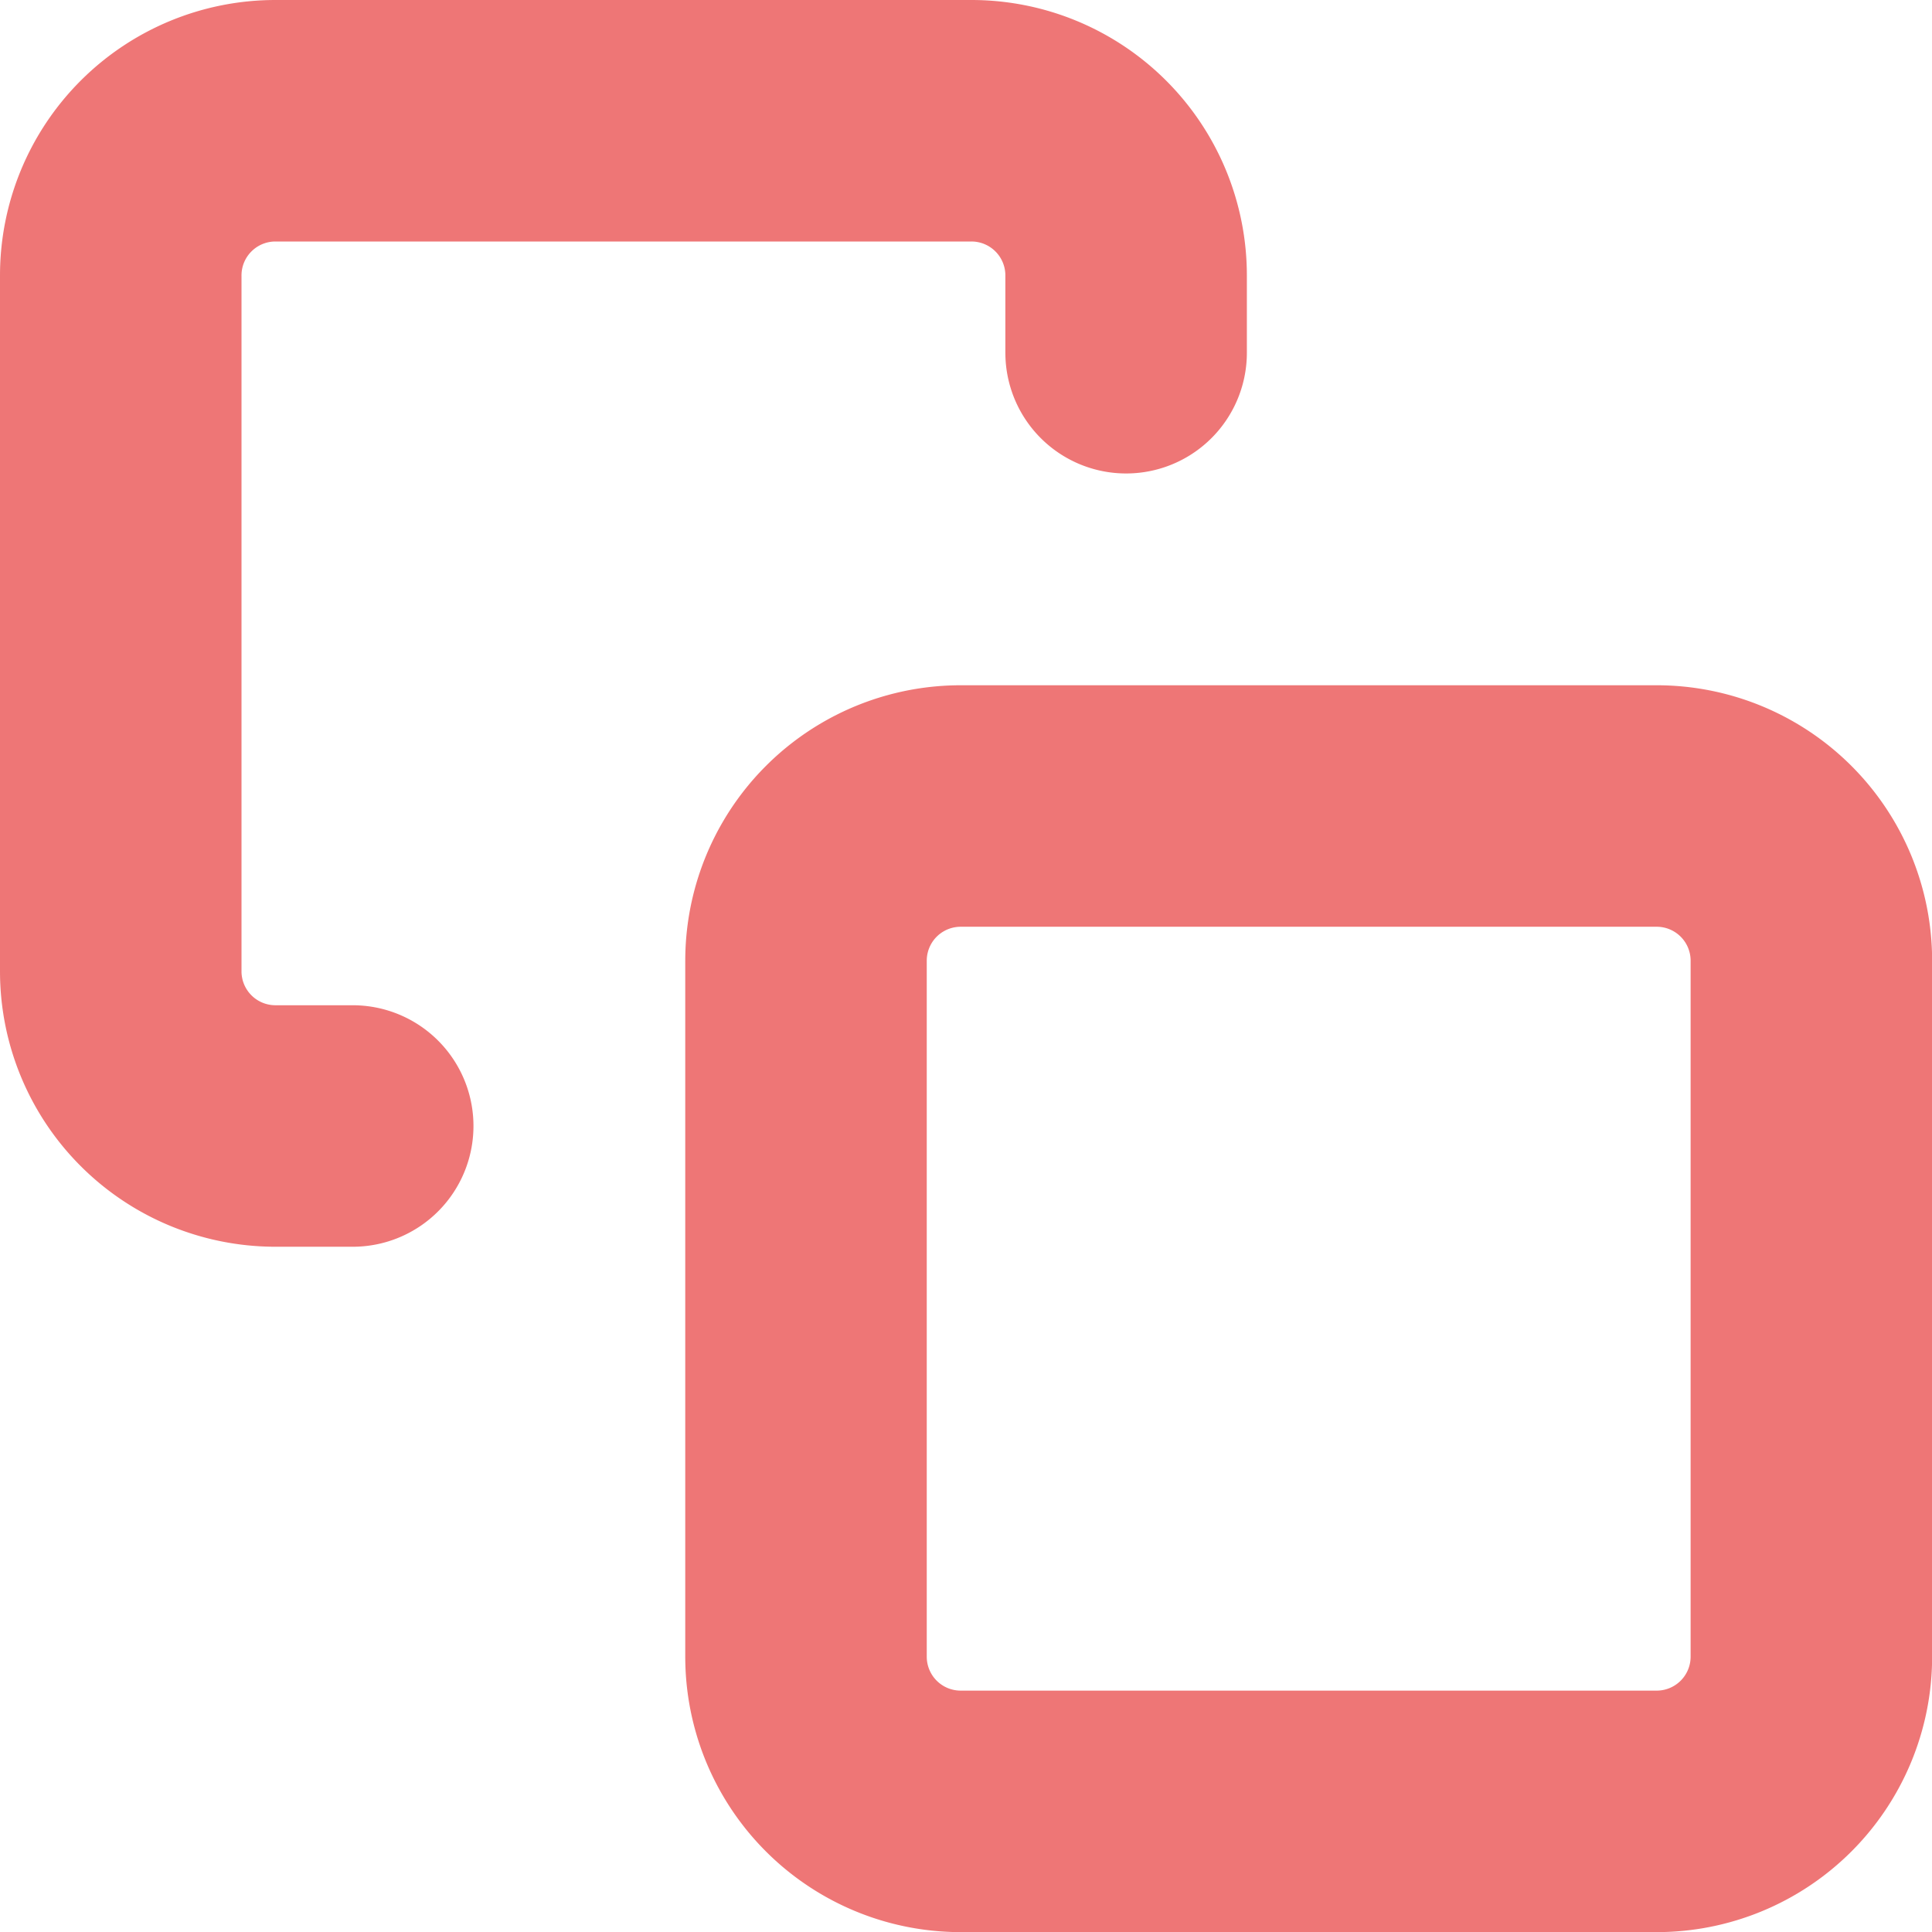 <svg xmlns="http://www.w3.org/2000/svg" width="16" height="16" viewBox="0 0 16 16">
  <g id="copy" transform="translate(1 1)">
    <path id="Path_452" data-name="Path 452" d="M14.781,13.5h5.764a1.281,1.281,0,0,1,1.281,1.281v5.764a1.281,1.281,0,0,1-1.281,1.281H14.781A1.281,1.281,0,0,1,13.5,20.544V14.781A1.281,1.281,0,0,1,14.781,13.5Z" transform="translate(-7.825 -7.825)" fill="none" stroke="#ee7676" stroke-linecap="round" stroke-linejoin="round" stroke-width="2"/>
    <path id="Path_453" data-name="Path 453" d="M4.921,11.325h-.64A1.281,1.281,0,0,1,3,10.044V4.281A1.281,1.281,0,0,1,4.281,3h5.764a1.281,1.281,0,0,1,1.281,1.281v.64" transform="translate(-3 -3)" fill="none" stroke="#ee7676" stroke-linecap="round" stroke-linejoin="round" stroke-width="2"/>
  </g>
</svg>
